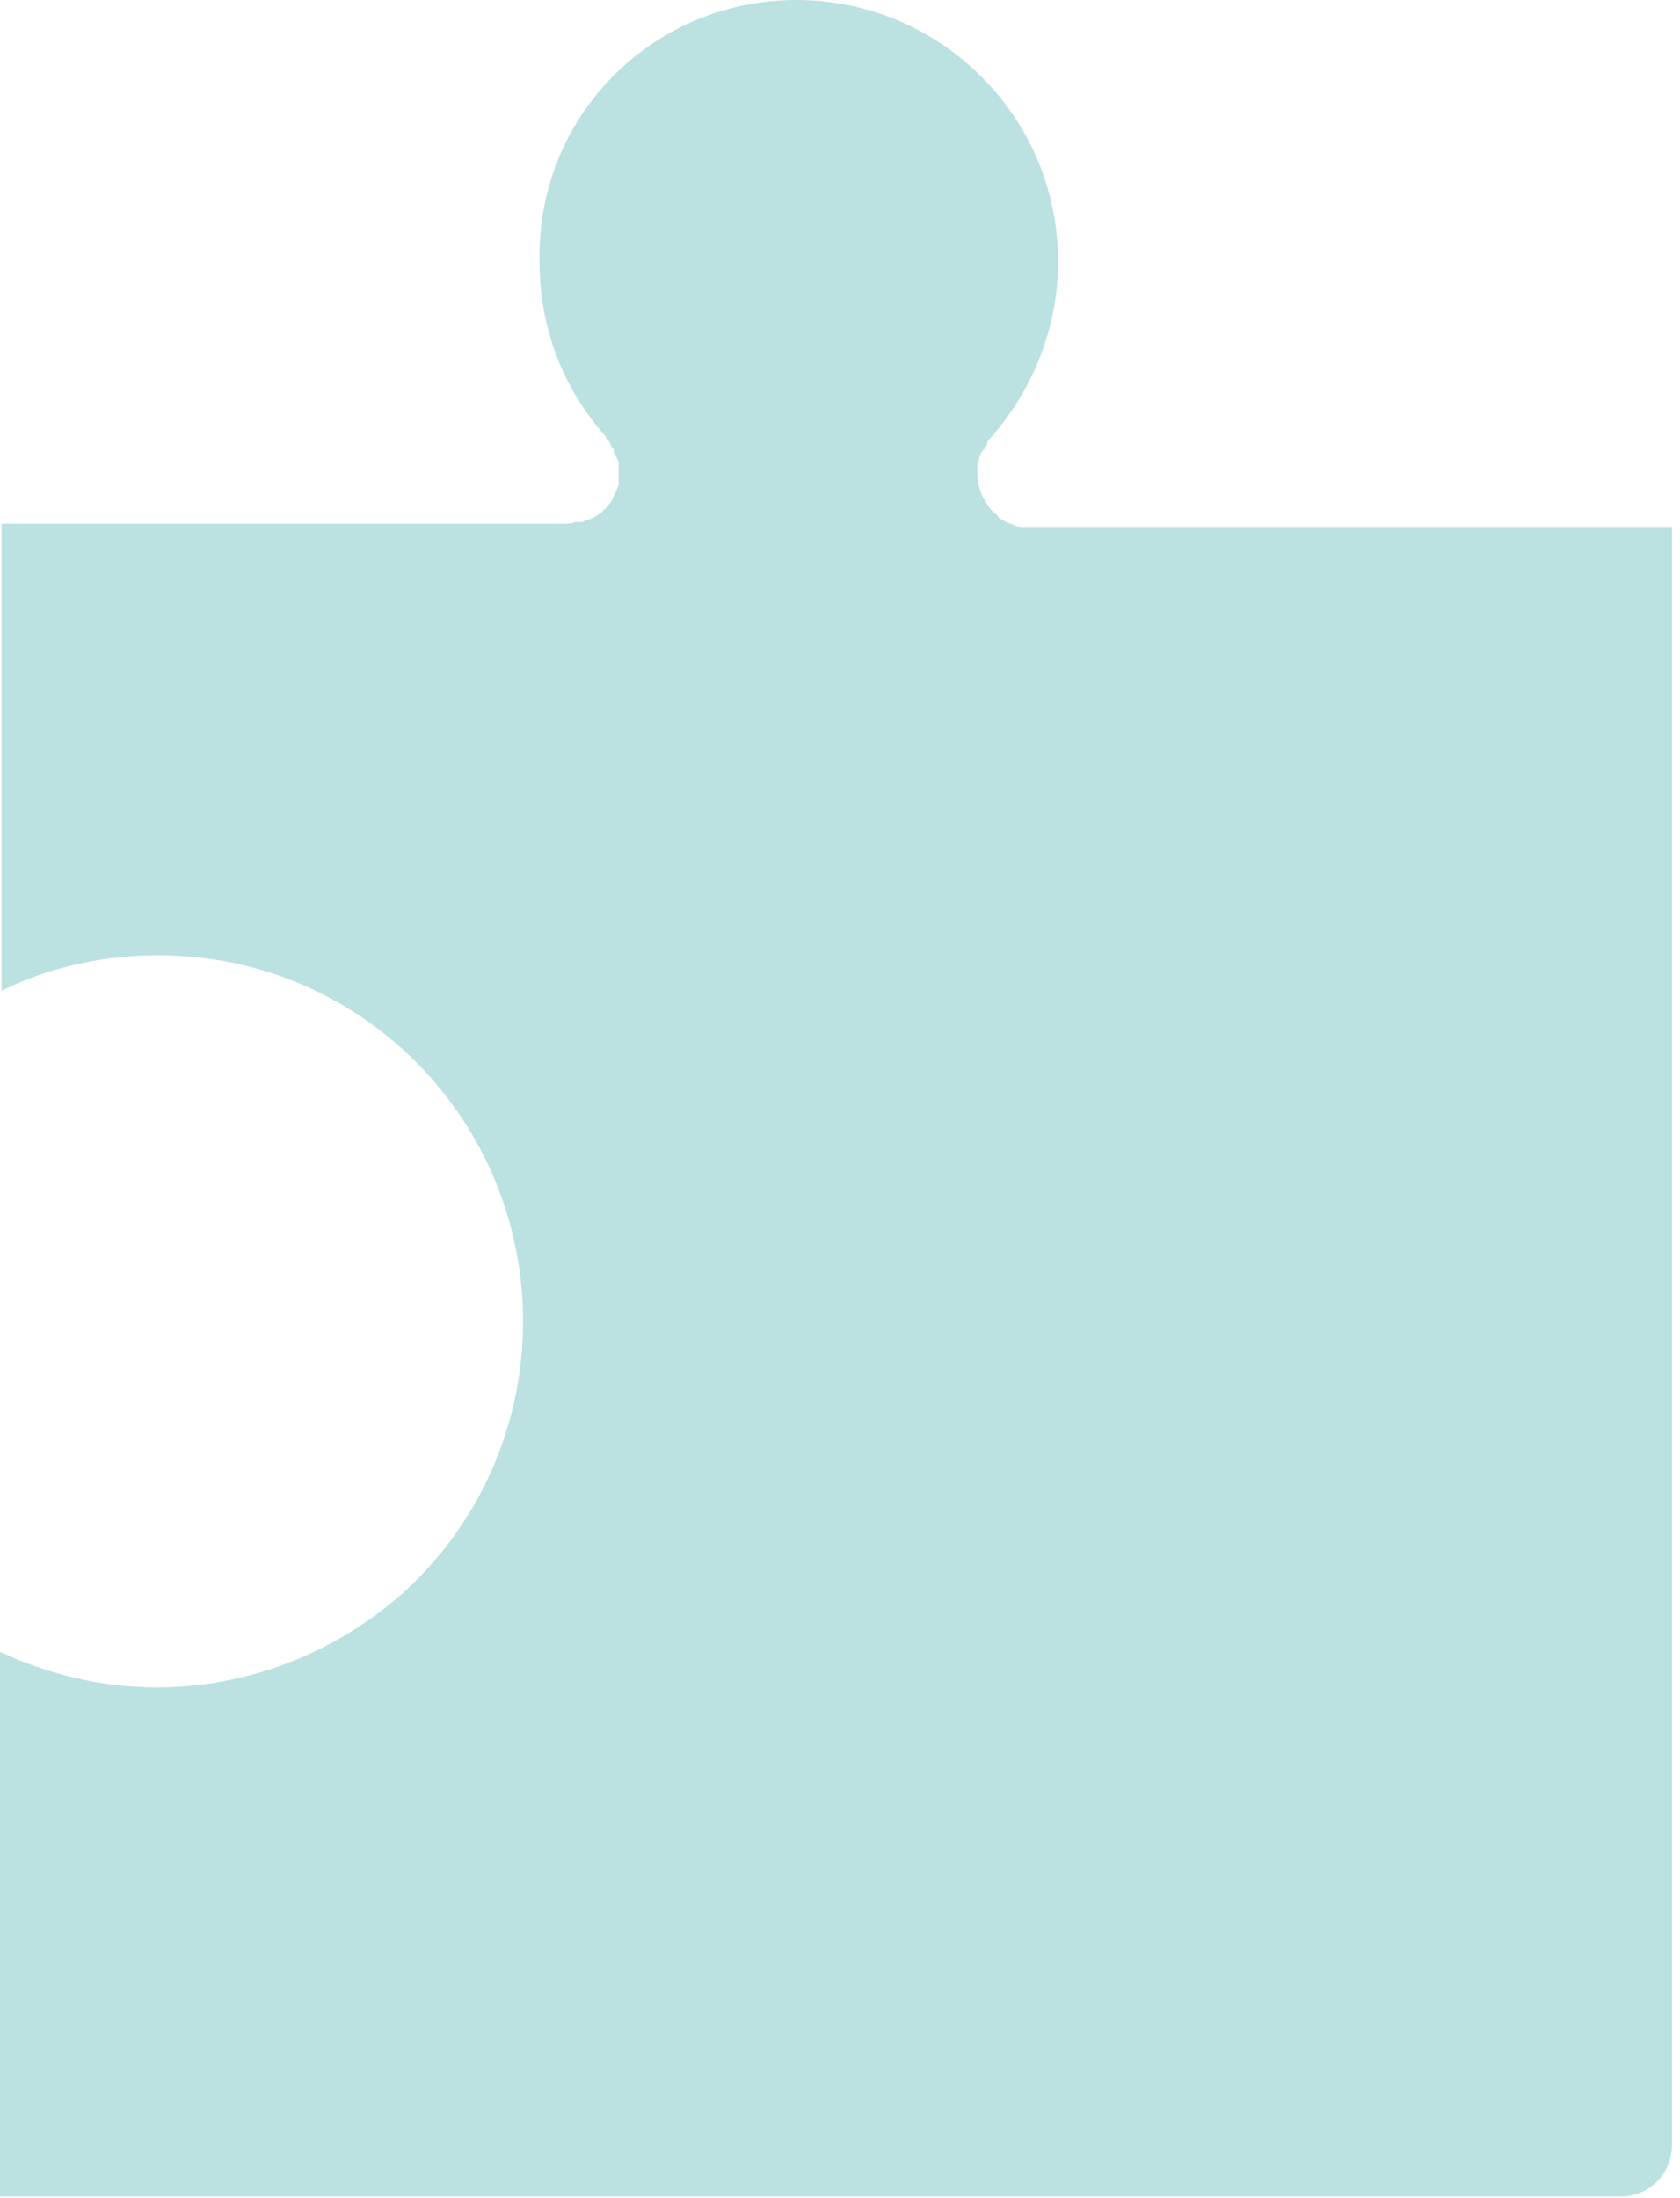 <svg width="104" height="136" viewBox="0 0 104 136" fill="none" xmlns="http://www.w3.org/2000/svg">
<g clip-path="url(#clip0)">
<path d="M103.5 32.4V132.7C103.5 134.5 102.1 135.9 100.3 135.9H0V102.2C3 103.6 6.3 104.4 9.7 104.4C15.3 104.4 20.7 102.3 24.9 98.6C34.2 90.2 34.9 75.9 26.6 66.6C22.1 61.6 16 59.1 9.8 59.1C6.5 59.1 3.1 59.8 0.1 61.3V32.4H35C35.2 32.4 35.4 32.4 35.6 32.3C35.6 32.3 35.6 32.3 35.7 32.3C35.7 32.3 35.7 32.3 35.8 32.3C35.9 32.3 35.9 32.3 36 32.3C36.1 32.3 36.2 32.2 36.3 32.2C36.5 32.1 36.6 32.1 36.8 32C36.9 31.9 37 31.9 37.1 31.8C37.2 31.7 37.3 31.7 37.3 31.6C37.5 31.5 37.6 31.3 37.8 31.1C37.9 30.9 38 30.7 38.1 30.5C38.2 30.3 38.2 30.2 38.3 30C38.3 29.9 38.3 29.9 38.3 29.9C38.3 29.8 38.3 29.8 38.3 29.7V29.6C38.3 29.5 38.3 29.4 38.3 29.3C38.3 29.2 38.3 29.1 38.3 29C38.3 28.9 38.3 28.8 38.3 28.7C38.3 28.6 38.3 28.5 38.2 28.4C38.2 28.3 38.2 28.3 38.1 28.2C38.1 28.1 38.1 28.1 38 28C38 28 38 28 38 27.9C38 27.8 38 27.8 37.9 27.7C37.8 27.6 37.8 27.4 37.7 27.3L37.6 27.2L37.5 27.1C37.5 27.1 37.5 27.1 37.5 27C34.8 24 33.4 20.2 33.4 16.2C33.2 7.2 40.4 0 49.3 0C58.2 0 65.5 7.2 65.5 16.2C65.5 20.2 64 24 61.4 27C61.4 27 61.4 27 61.3 27.1L61.2 27.2C61.2 27.3 61.1 27.3 61.1 27.4C61.1 27.4 61.1 27.4 61.1 27.5C61.1 27.6 61 27.6 61 27.7C61 27.7 61 27.8 60.9 27.8L60.8 27.9C60.8 28 60.7 28 60.7 28.1C60.7 28.2 60.6 28.3 60.6 28.4C60.6 28.5 60.6 28.6 60.5 28.7C60.5 28.8 60.5 28.9 60.5 29C60.5 29.1 60.5 29.2 60.5 29.3C60.5 30.2 60.9 31 61.4 31.6C61.5 31.7 61.7 31.8 61.8 32C61.9 32.1 62.1 32.2 62.3 32.3C62.5 32.4 62.6 32.4 62.8 32.5C63 32.6 63.2 32.6 63.4 32.6C63.5 32.6 63.6 32.6 63.7 32.6H103.5V32.4Z" fill="#BBE1E1"/>
</g>
<defs>
<clipPath id="clip0">
<rect width="103.5" height="135.9" fill="white"/>
</clipPath>
</defs>
</svg>
